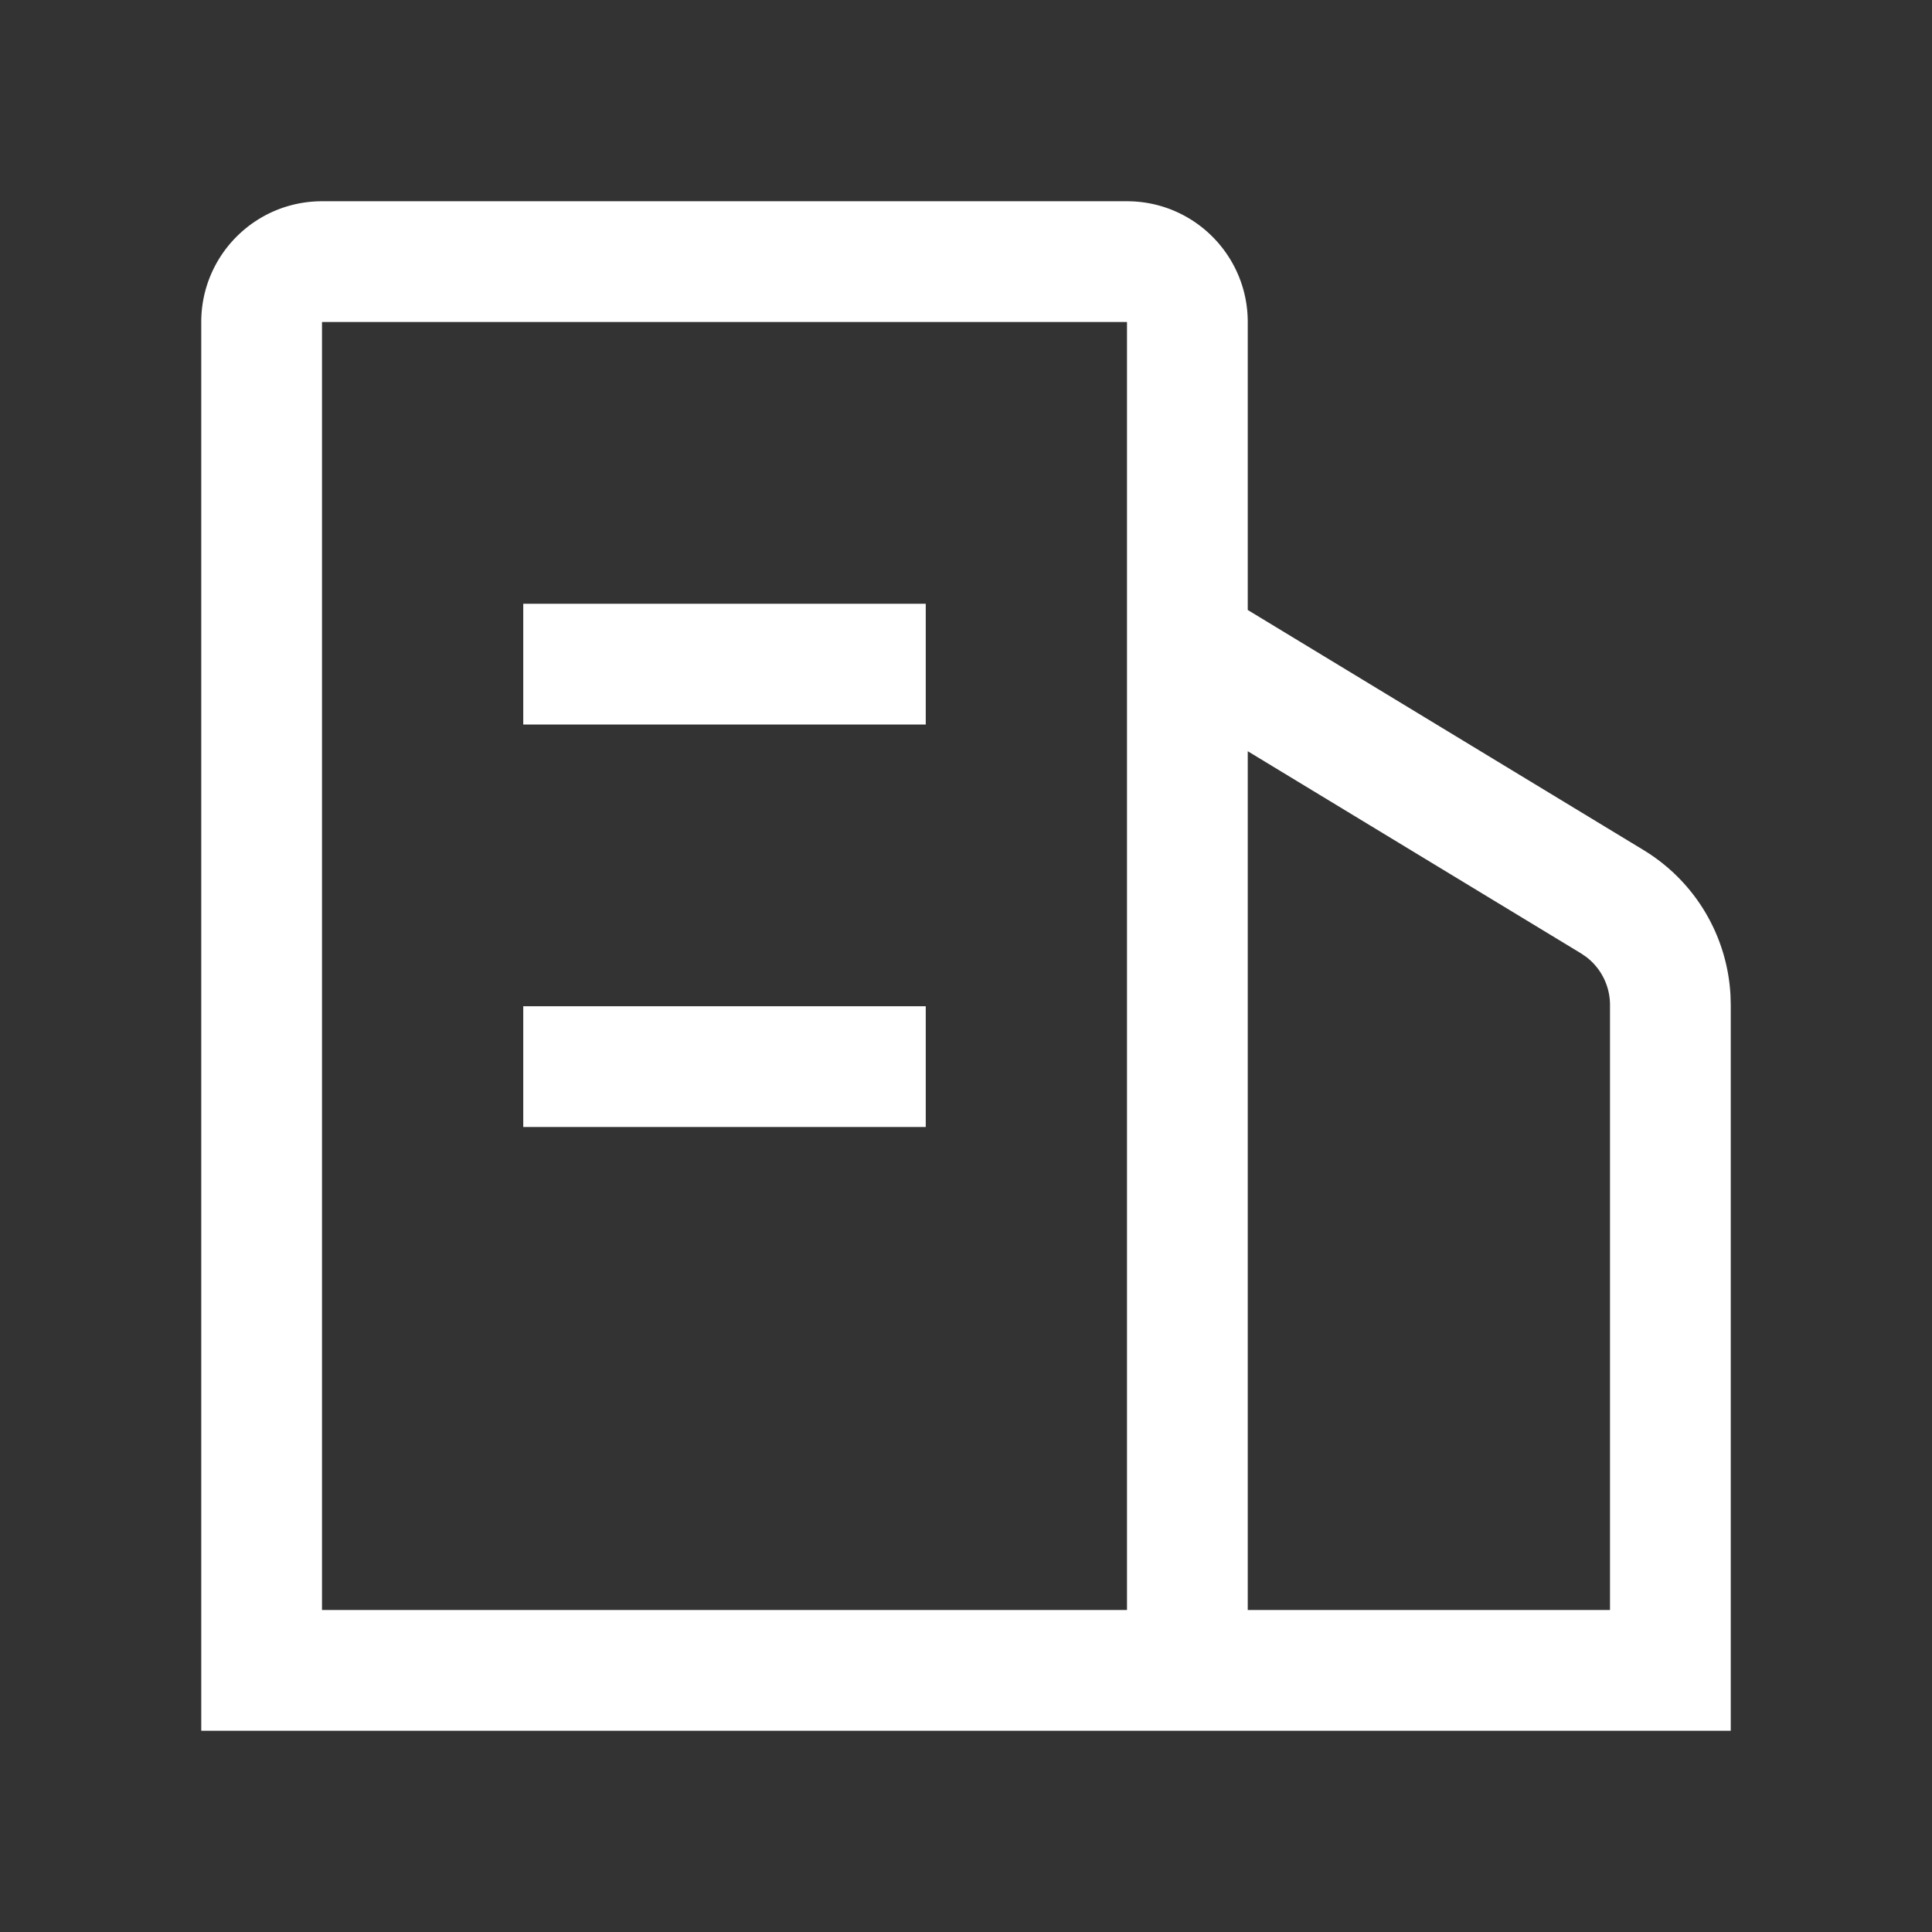 <svg t="1636189520582" class="icon" viewBox="0 0 1024 1024" version="1.1" xmlns="http://www.w3.org/2000/svg" p-id="28194" width="24" height="24"><rect x="0" y="0" width="1024" height="1024" fill="#333333" stroke="none"/><path d="M597.333 106.667c35.347 0 64 28.653 64 64v152.64l209.785 127.25a96.001 96.001 0 0 1 46.085 77.067l0.13 5.014v384.695H106.667V170.667c0-35.347 28.653-64 64-64h426.666z m64 291.498v455.168h192V532.638a32.001 32.001 0 0 0-12.65-25.487l-2.755-1.873-176.595-107.113z m-64-227.498H170.667v682.666h426.666V170.667zM490.667 533.333v64H277.333v-64h213.334z m0-213.333v64H277.333v-64h213.334z" p-id="28195" fill="#ffffff"></path></svg>